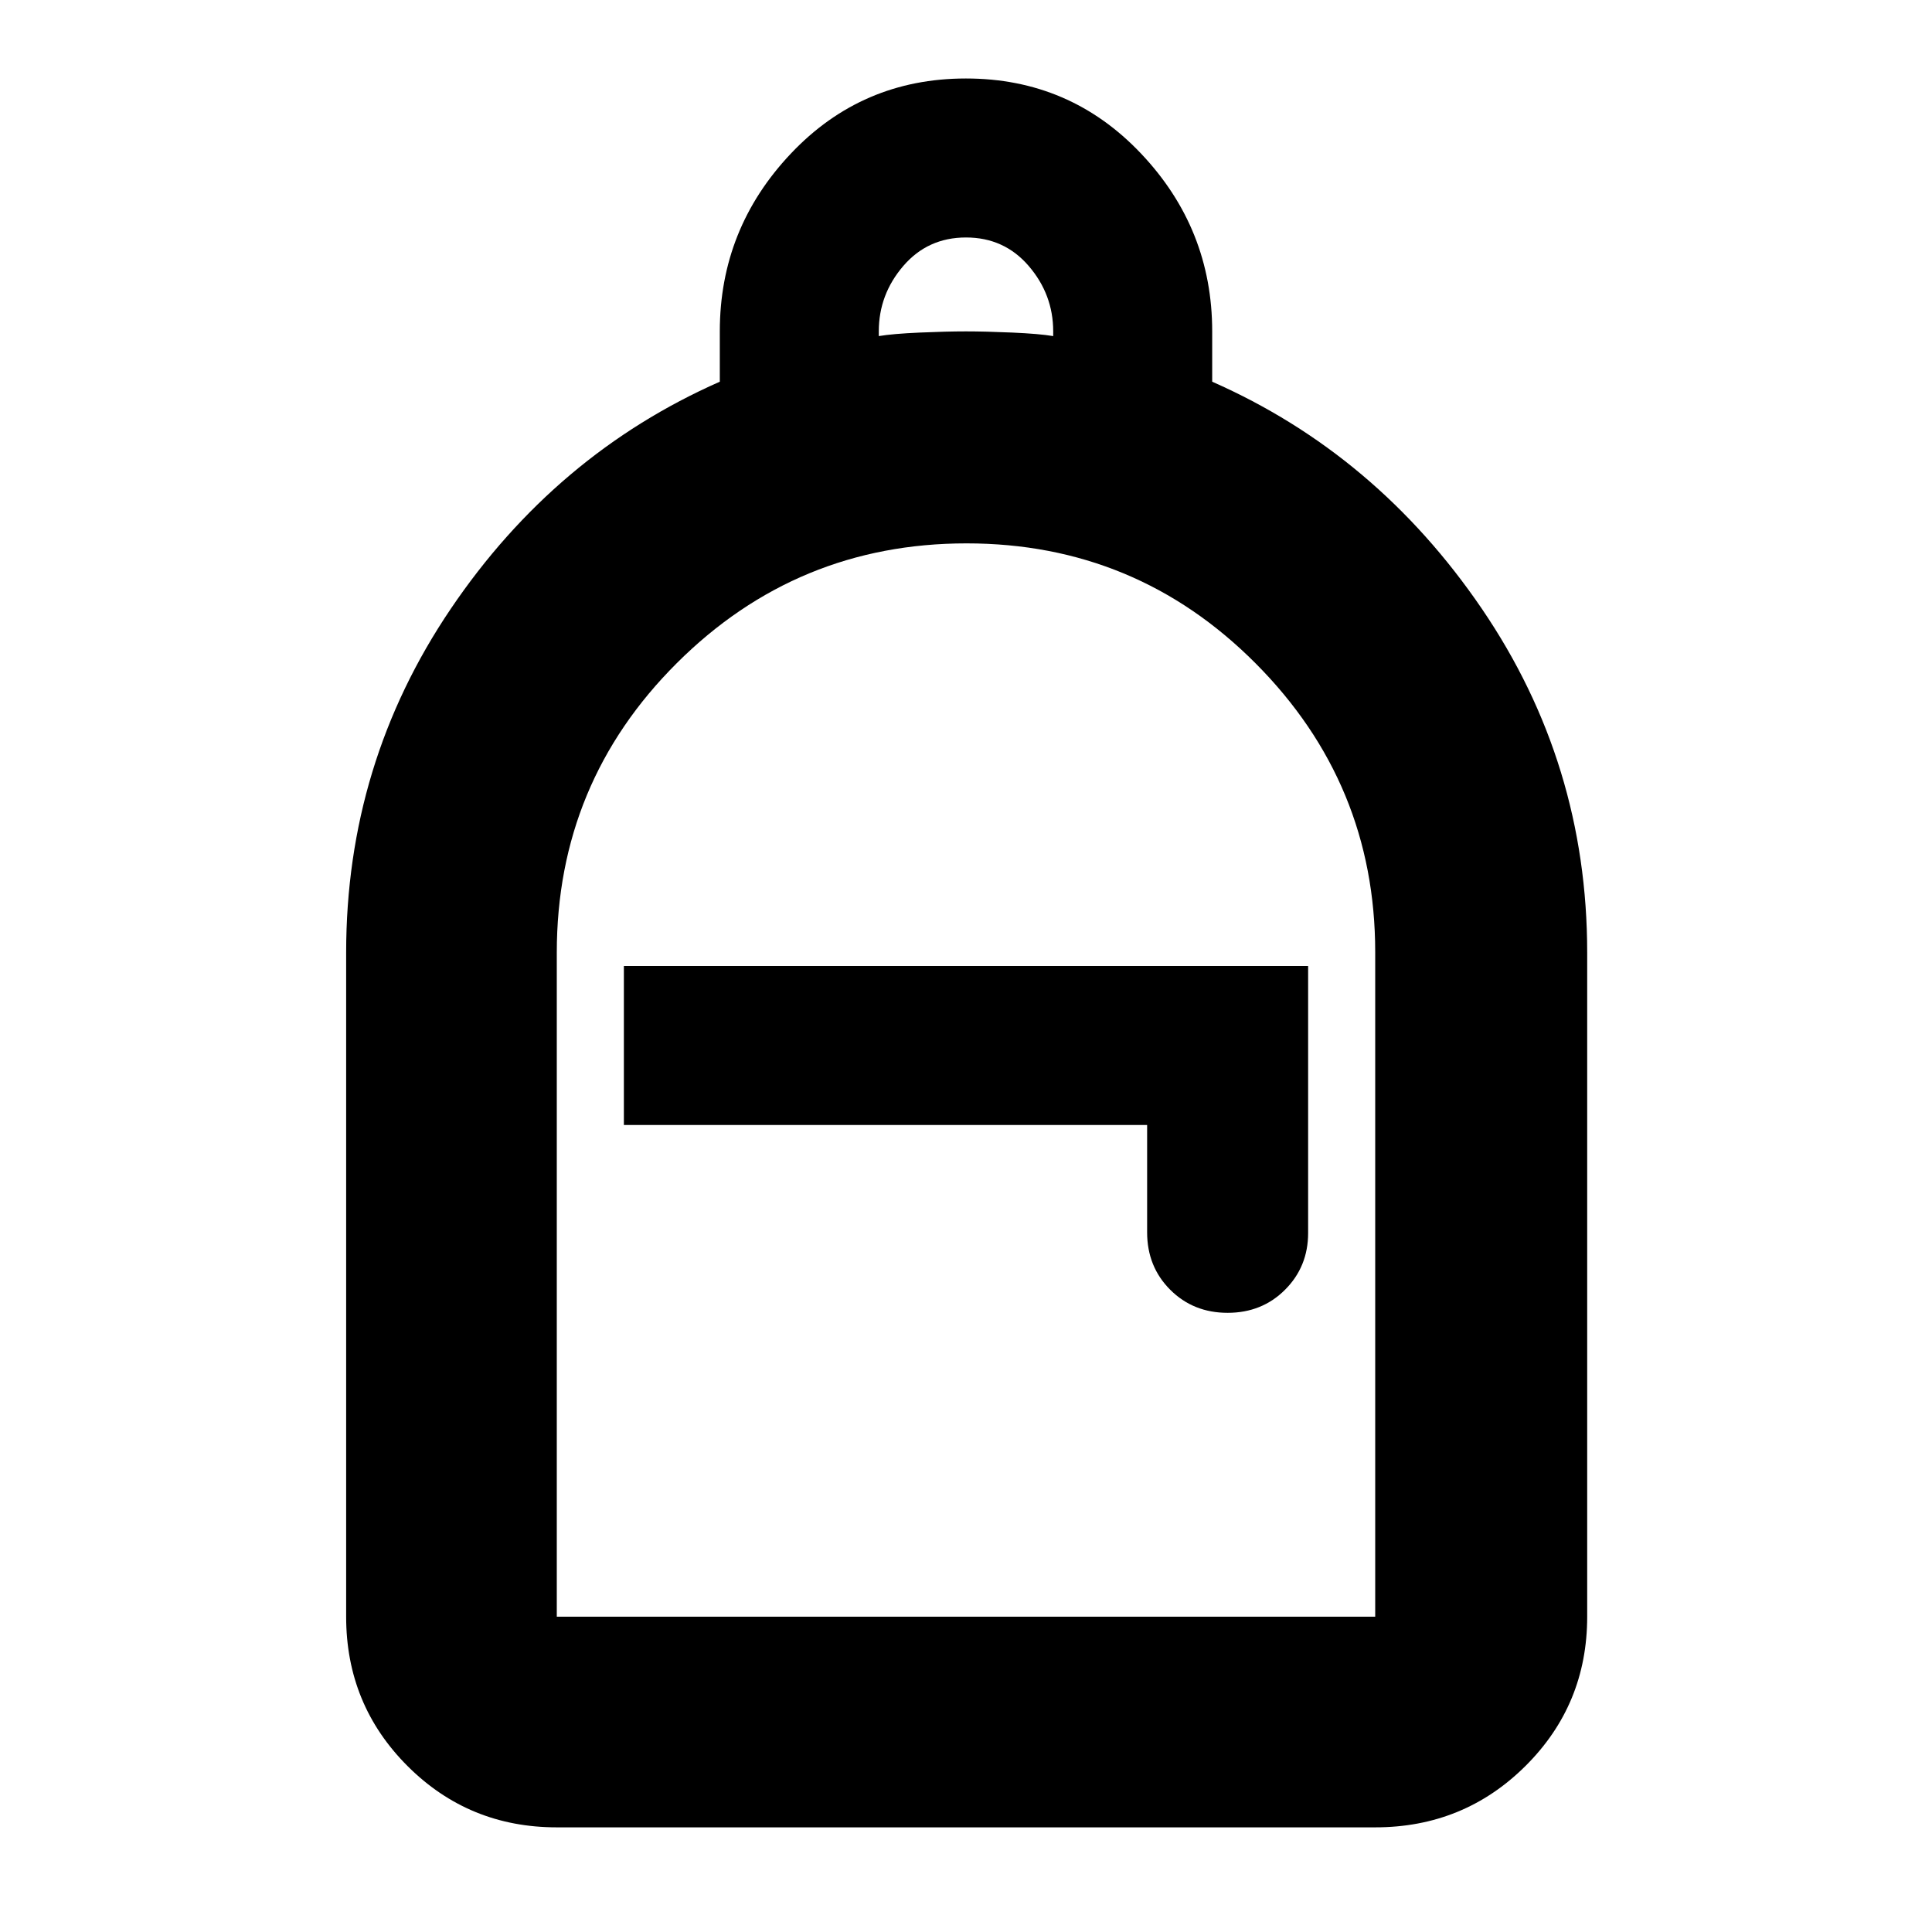<svg xmlns="http://www.w3.org/2000/svg" height="40" viewBox="0 -960 960 960" width="40"><path d="M276.666-52q-43.7 0-74.183-30.483Q172-112.966 172-156.666v-330.001q0-94 52-170.833 52-76.834 133.667-112.834v-24.999q0-51 35.294-88.334 35.294-37.333 87-37.333T567-883.667q35.333 37.334 35.333 88.334v24.999q81.667 36 134 112.834 52.334 76.833 52.334 170.833v330.001q0 43.7-30.679 74.183Q727.309-52 683.334-52H276.666Zm0-104.666h406.668V-486.9q0-83.787-59.396-143.444-59.396-59.657-143.667-59.657t-143.938 59.475q-59.667 59.476-59.667 143.859v330.001Zm333.335-151.001q17.067 0 28.533-11.467 11.467-11.466 11.467-28.202V-480H309.999v79h260.002v53.333q0 17.067 11.467 28.533 11.466 11.467 28.533 11.467ZM436.667-793q6.999-1.167 20.333-1.75 13.333-.583 23-.583t23 .583q13.334.583 20.333 1.75v-2.333q0-18.334-12.166-32.5Q499-842 480-842t-31.167 14.167q-12.166 14.166-12.166 32.5V-793ZM276.666-156.666h406.668-406.668Z"/></svg>